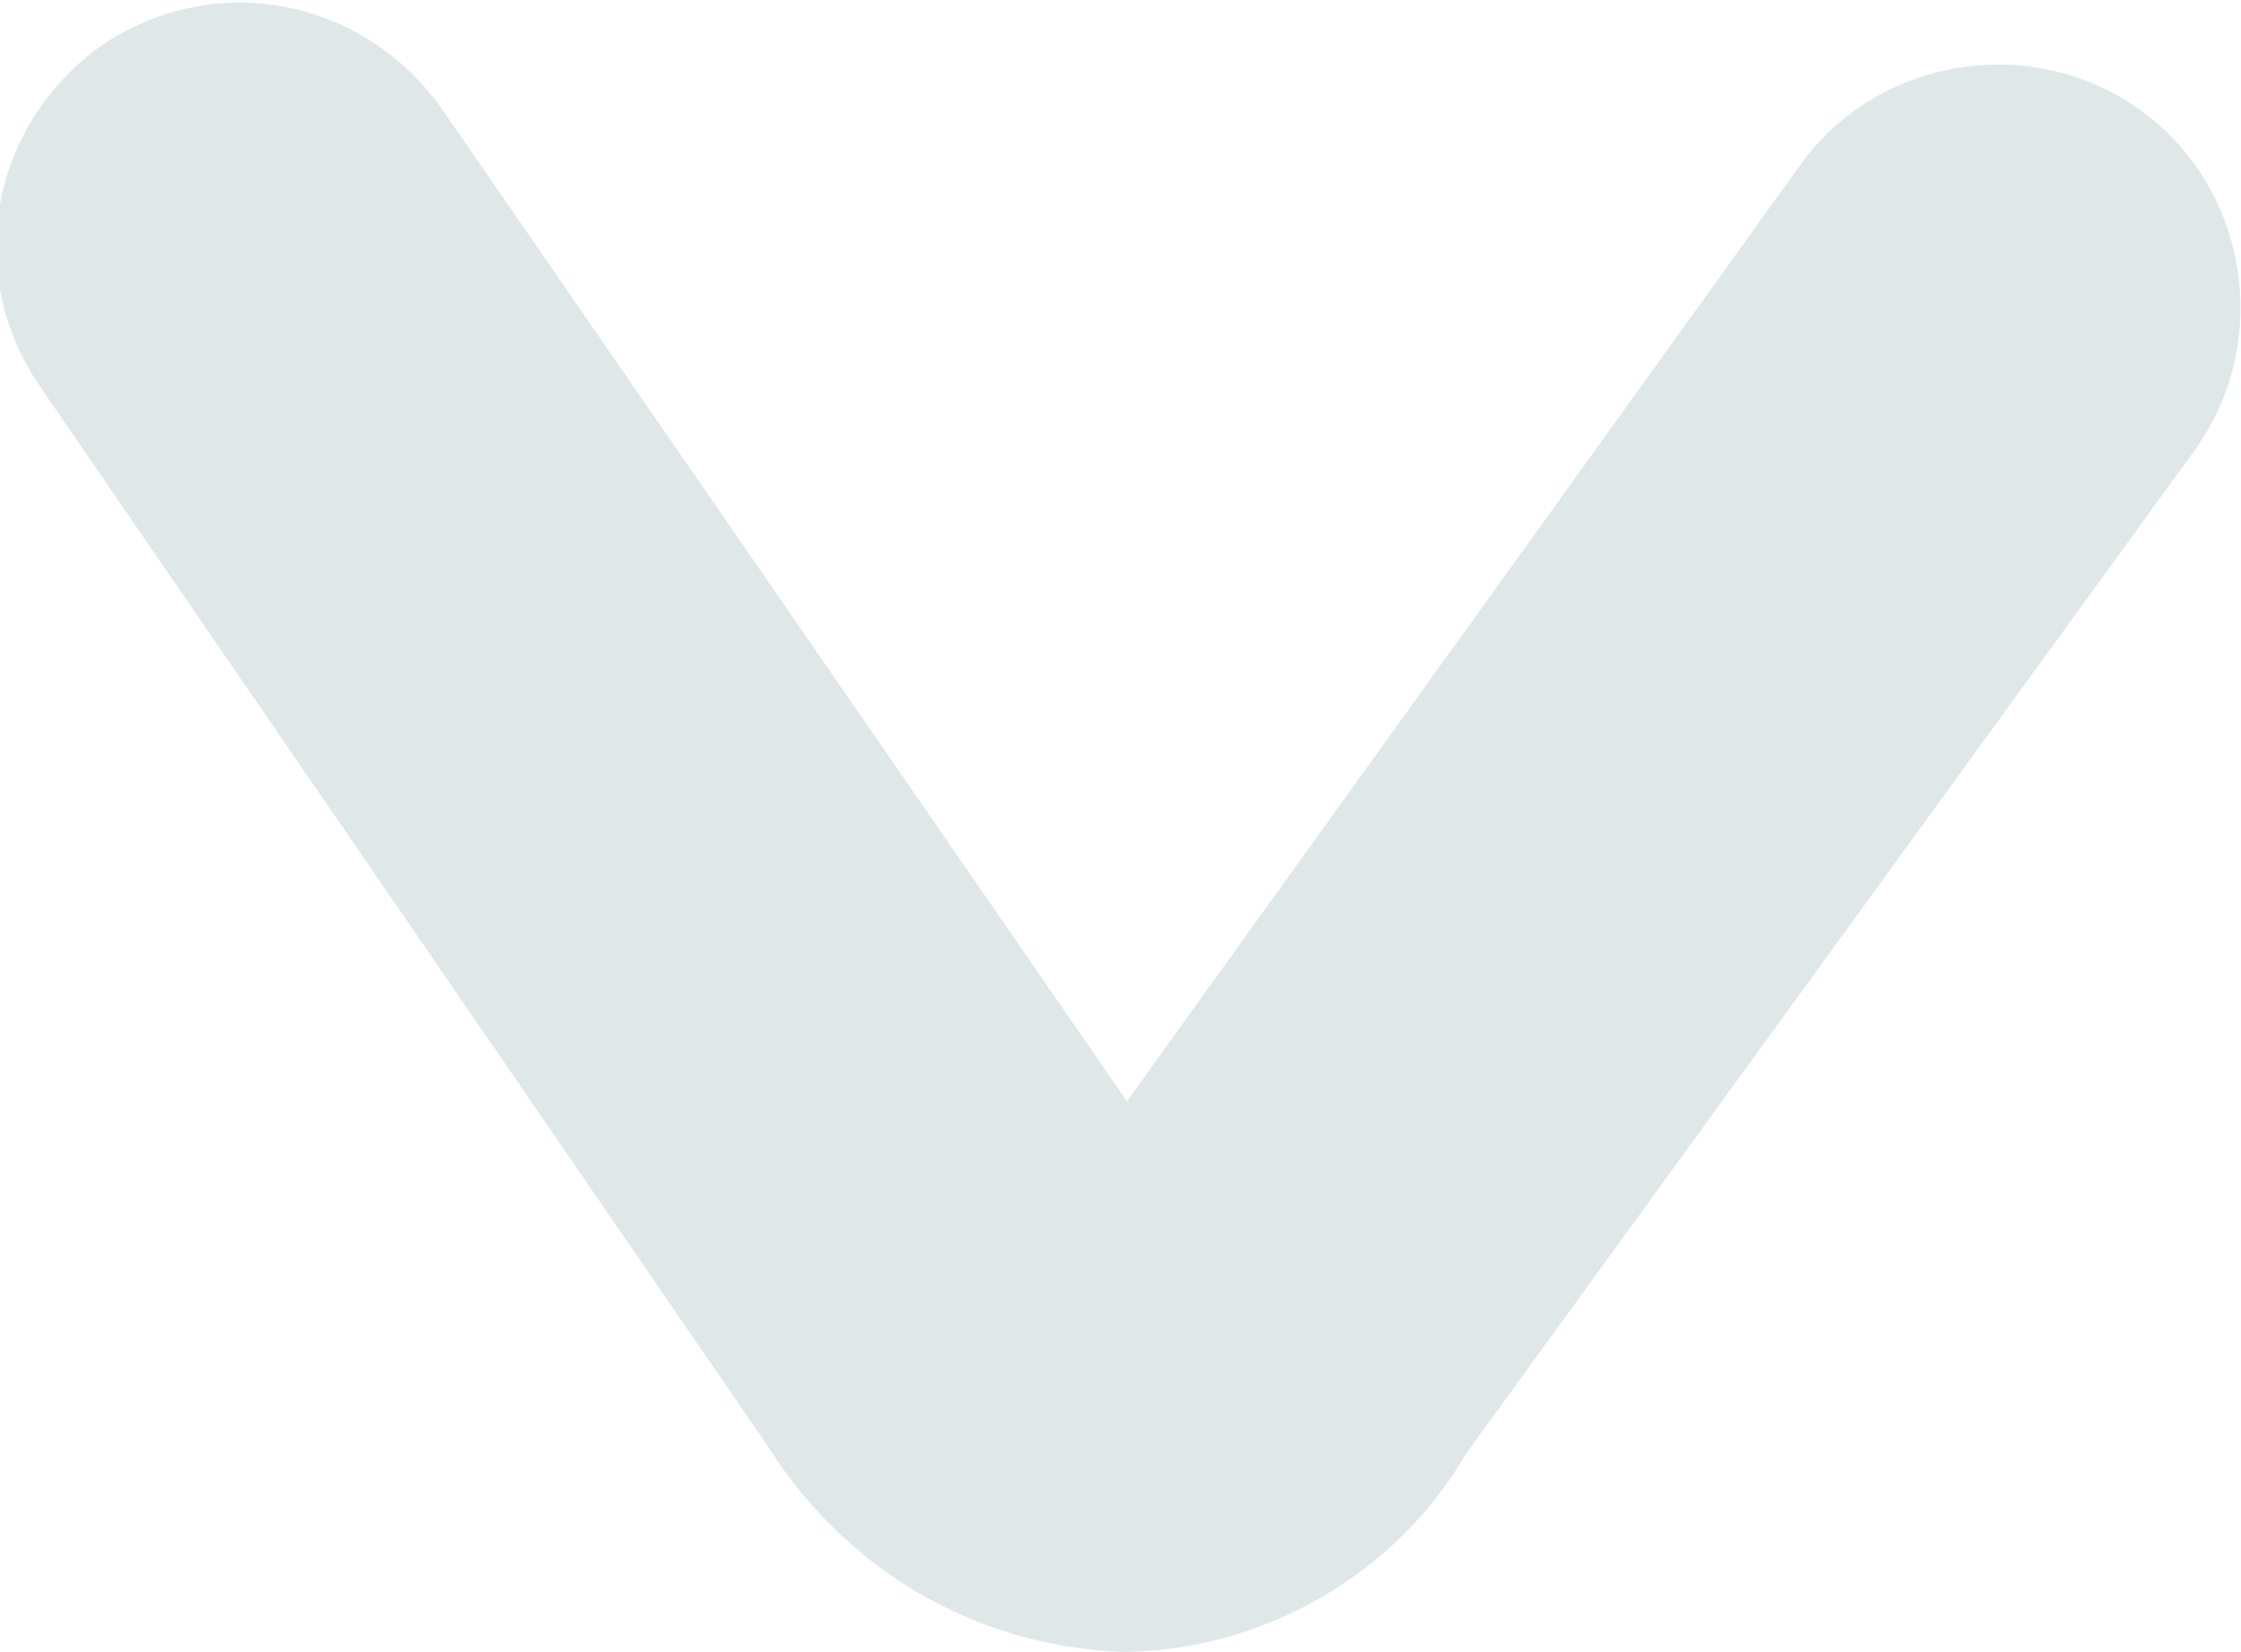 <svg xmlns="http://www.w3.org/2000/svg" viewBox="0 0 35 25.8"><path fill="#E0E7E8" d="M17.5 25.8c2.2 0 4.3-1.2 5.4-3.1L34.3 7c1.2-1.7.8-4.1-.9-5.3-1.7-1.2-4.1-.8-5.3.9L17.6 17.2 6.9 1.7C5.7 0 3.4-.5 1.6.7-.1 1.9-.6 4.2.6 6L12 22.6c1.2 1.9 3.2 3.1 5.5 3.2z"/></svg>